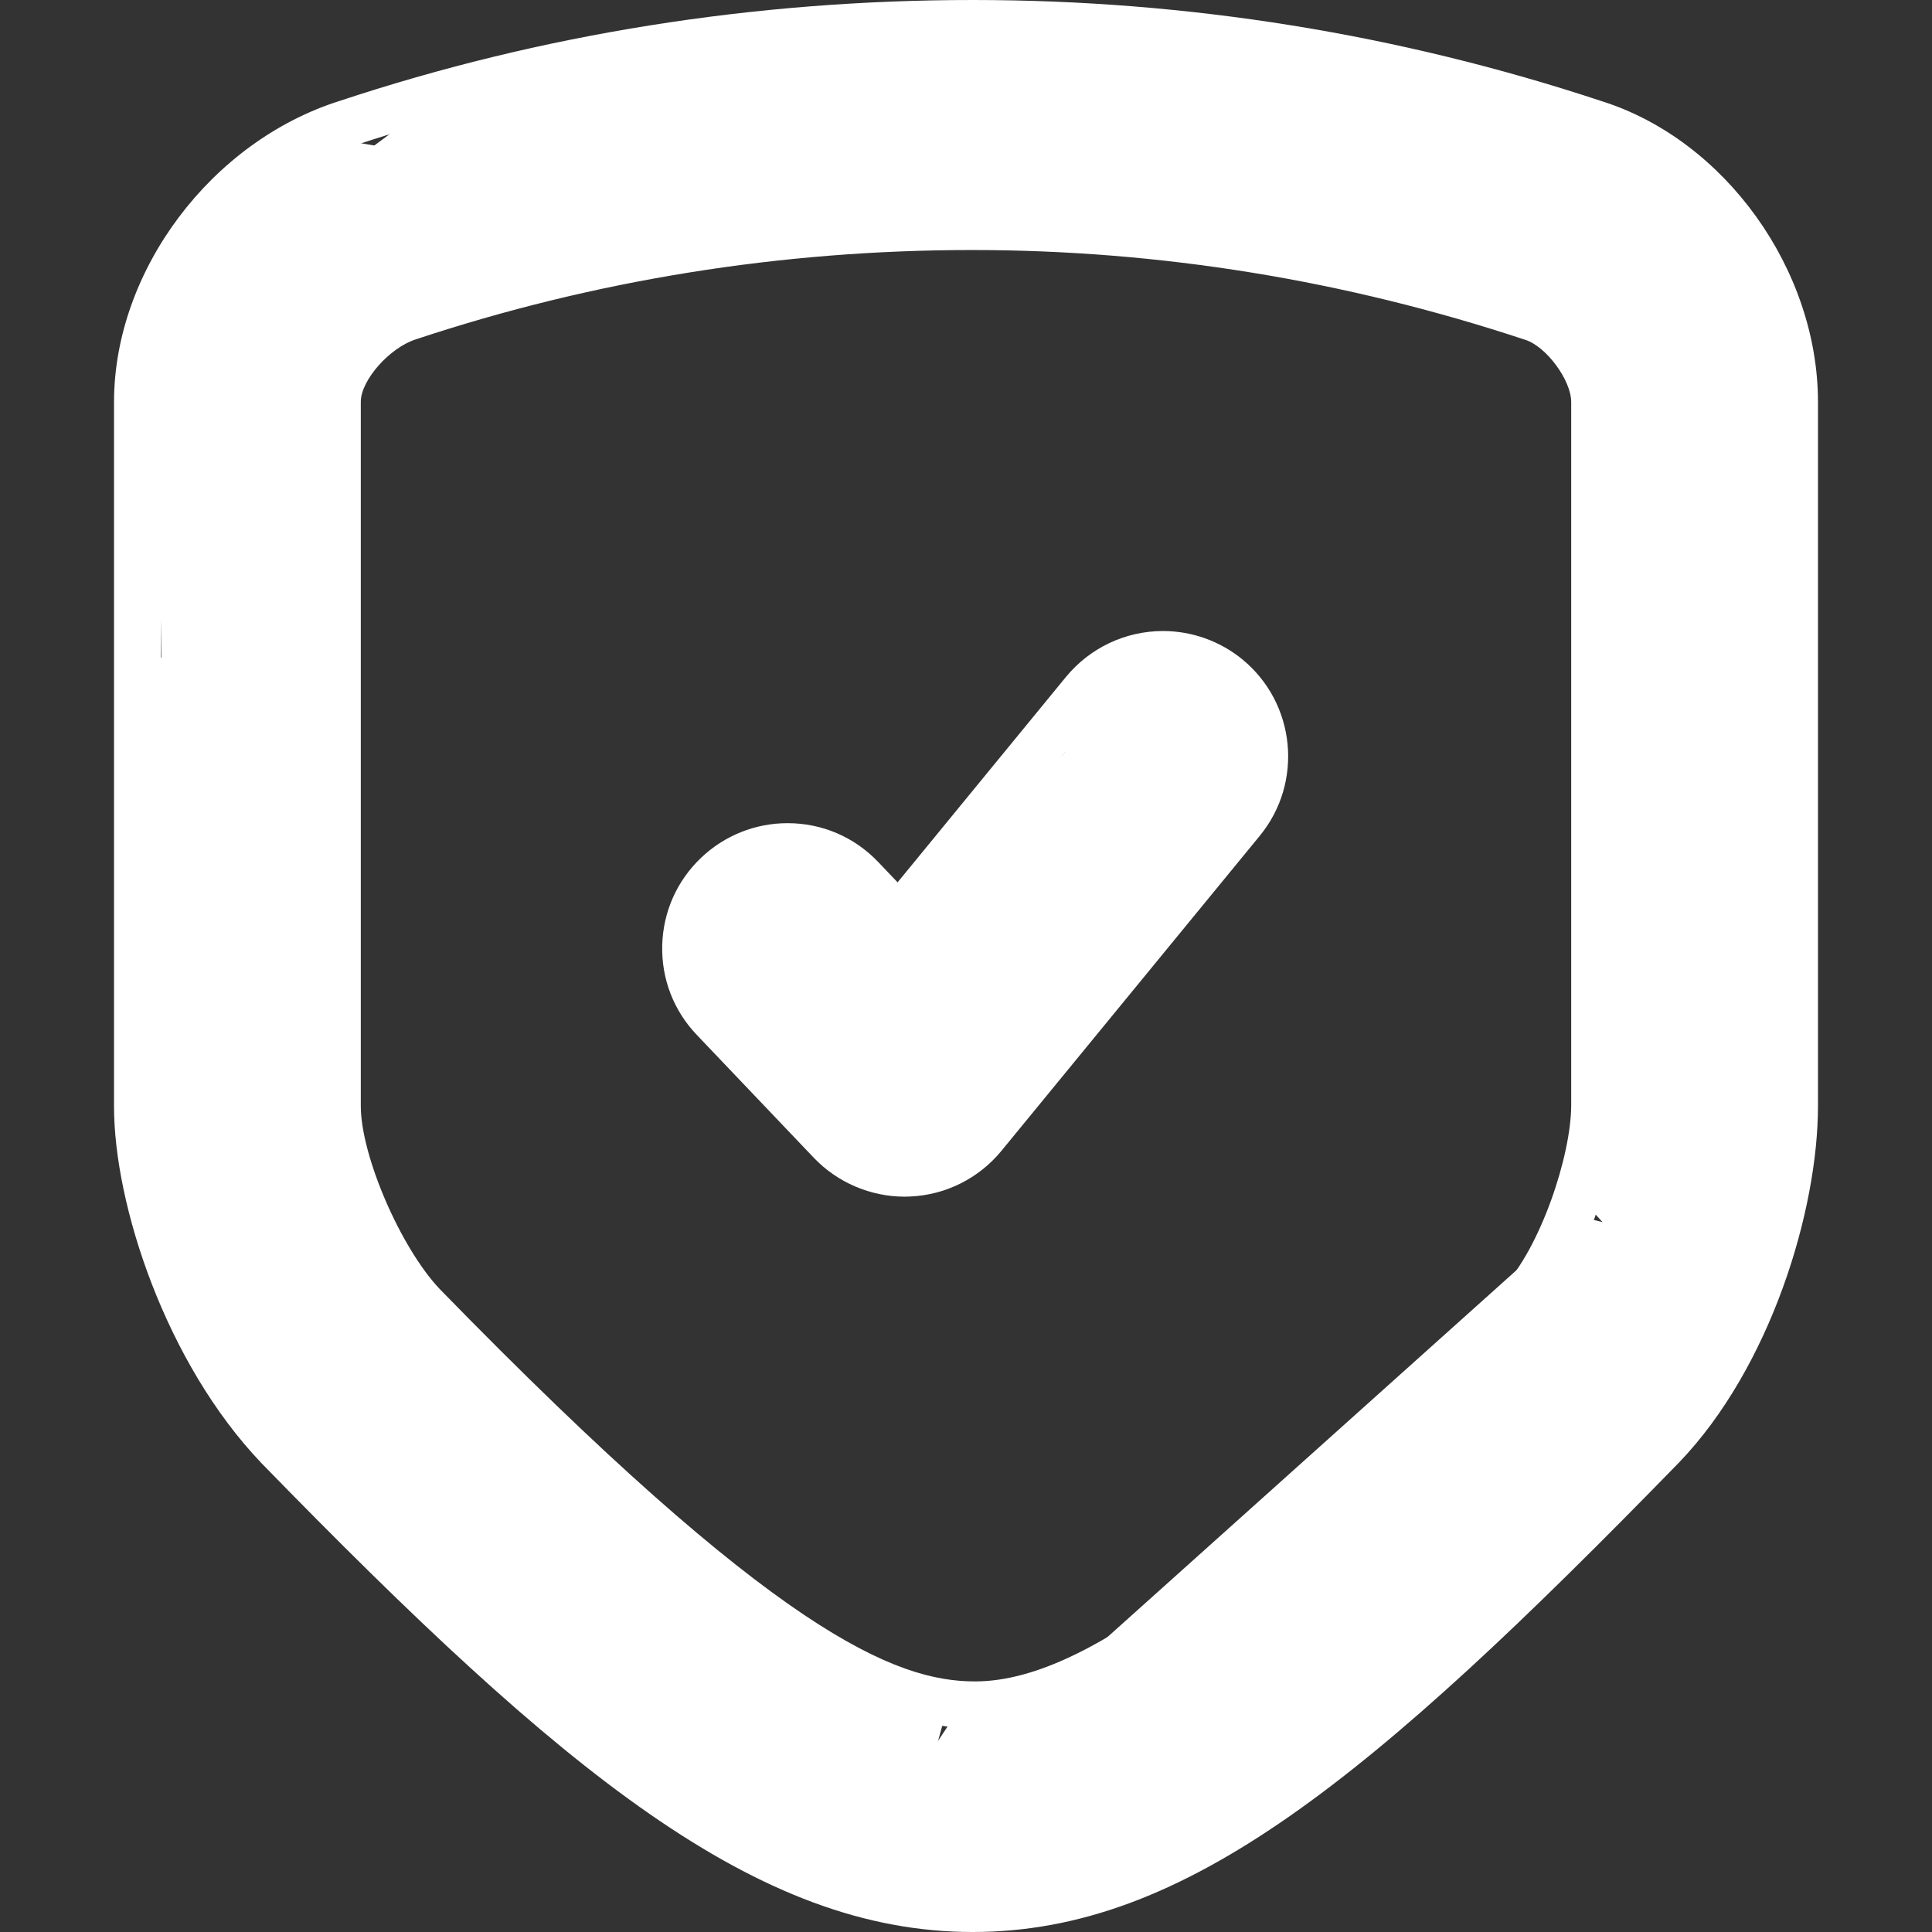 <svg xmlns="http://www.w3.org/2000/svg" xmlns:xlink="http://www.w3.org/1999/xlink" version="1.1" width="693.906" height="693.906" style="enable-background:new 0 0 693.906 693.906;" xml:space="preserve"><rect width="100%" height="100%" fill="#333333" stroke="none"/><rect id="backgroundrect" width="100%" height="100%" x="0" y="0" fill="none" stroke="none"/>
















<g class="currentLayer" style=""><title>Layer 1</title><g id="svg_1" class="">
	<g id="svg_2">
		<path d="M575.436,36.386C502.558,12.24,426.525,0,349.46,0c-78.403,0-154.954,12.202-227.406,36.226    C75.82,50.779,40.953,97.287,40.953,144.398v253.039c0,35.196,18.542,92.024,52.961,128.081    c108.78,111.684,178.151,168.389,255.432,168.389c76.103,0,142.448-54.383,253.769-168.696    c32.719-34.112,49.838-90.222,49.838-128.026V144.398C652.953,96.818,619.584,50.374,575.436,36.386z M636.07,397.184    c0,33.584-15.823,85.769-45.098,116.293C483.07,624.286,419.389,677.023,349.347,677.023    c-54.667,0-109.637-26.021-243.277-163.227c-30.195-31.626-48.234-83.996-48.234-116.36V144.398    c0-39.396,30.436-79.838,69.409-92.108c70.857-23.497,145.618-35.408,222.215-35.408c75.26,0,149.501,11.953,220.771,35.564    c36.919,11.695,65.839,52.087,65.839,91.952V397.184z" fill="#FFFFFF" id="svg_3"/>
		<path d="M552.986,105.977c-66.168-21.935-134.763-33.061-203.881-33.061c-70.152,0-139.114,11.071-204.847,32.866    c-14.924,4.702-31.554,21.678-31.554,38.531V397.26c0,21.964,16.085,59.608,33.162,77.521    c87.837,90.137,152.654,146.002,204.34,146.002c49.476,0,108.957-51.442,201.462-146.407    c16.904-17.647,29.532-55.422,29.532-77.412V144.398C581.201,129.204,567.43,110.519,552.986,105.977z M564.318,396.964    c0,18.026-11.079,51.37-24.792,65.683c-87.141,89.462-146.053,141.258-189.319,141.258c-28.54,0-71.579-17.068-192.181-140.832    c-14.088-14.78-28.439-47.993-28.439-65.812V144.313c0-7.728,10.328-19.461,19.863-22.462    c64.138-21.268,131.314-32.052,199.655-32.052c67.308,0,134.117,10.834,198.693,32.246c7.563,2.376,16.52,14.494,16.52,22.353    V396.964z" fill="#FFFFFF" id="svg_4"/>
		<path d="M446.215,236.831c-8.015-6.571-18.132-10.188-28.48-10.188c-13.511,0-26.211,5.993-34.867,16.469l-60.487,73.795    l-6.947-7.293c-8.589-9.003-20.158-13.962-32.571-13.962c-11.59,0-22.614,4.41-31.043,12.417    c-8.716,8.293-13.679,19.483-13.975,31.507c-0.292,12.017,4.115,23.421,12.4,32.107l42.055,44.156    c8.462,8.872,20.339,13.958,32.584,13.958c0.734,0,1.401-0.013,1.865-0.047c12.793-0.506,24.801-6.495,32.943-16.427l92.8-113.165    C468.209,280.958,465.395,252.553,446.215,236.831z M439.429,289.459l-92.801,113.169c-5.086,6.205-12.578,9.944-20.728,10.273    c-0.321,0.017-0.654,0.021-1.026,0.021c-7.652,0-15.076-3.183-20.36-8.721l-42.055-44.152c-5.174-5.428-7.926-12.552-7.741-20.052    c0.182-7.509,3.284-14.507,8.729-19.681c5.276-5.014,12.164-7.774,19.411-7.774c7.753,0,14.983,3.098,20.352,8.728l13.536,14.194    c1.671,1.748,3.989,2.663,6.424,2.613c2.418-0.089,4.681-1.216,6.213-3.085l66.514-81.151    c5.415-6.555,13.371-10.311,21.829-10.311c6.458,0,12.771,2.258,17.782,6.365C447.494,259.711,449.25,277.464,439.429,289.459z" fill="#FFFFFF" id="svg_5"/>
	</g>
</g><g id="svg_6">
</g><g id="svg_7">
</g><g id="svg_8">
</g><g id="svg_9">
</g><g id="svg_10">
</g><g id="svg_11">
</g><g id="svg_12">
</g><g id="svg_13">
</g><g id="svg_14">
</g><g id="svg_15">
</g><g id="svg_16">
</g><g id="svg_17">
</g><g id="svg_18">
</g><g id="svg_19">
</g><g id="svg_20">
</g><rect fill="" stroke-dashoffset="" fill-rule="nonzero" id="svg_21" x="299" y="354" width="38" height="25" style="color: rgb(0, 0, 0);"/><path fill="#ffffff" fill-opacity="1" stroke="none" stroke-opacity="1" stroke-width="1" stroke-dasharray="none" stroke-linejoin="miter" stroke-linecap="butt" stroke-dashoffset="" fill-rule="nonzero" opacity="1" marker-start="" marker-mid="" marker-end="" id="svg_23" d="M 265.844 341.119 C 269.141 333.976 319.141 340.02 319.141 340.02 C 319.141 340.02 393.866 257.602 393.866 257.602 C 393.866 257.602 401.009 248.811 401.009 248.811 C 401.009 248.811 408.701 242.767 408.701 242.767 C 408.701 242.767 423.537 240.02 423.537 240.02 C 423.537 240.02 436.723 247.712 436.723 247.712 C 436.723 247.712 445.515 259.8 445.515 259.8 C 445.515 259.8 449.91 277.383 448.811 277.932 C 447.712 278.482 443.866 292.767 443.317 292.767 C 442.767 292.767 424.635 258.701 424.635 258.701 C 424.635 258.701 447.712 287.273 447.712 287.273 C 447.712 287.273 428.482 310.35 428.482 310.35 C 428.482 310.35 385.624 362.547 385.624 362.547 C 385.624 362.547 354.855 394.416 354.855 394.416 C 354.855 394.416 337.273 415.844 337.273 415.844 C 337.273 415.844 313.097 415.844 313.097 415.844 C 313.097 415.844 286.174 394.416 286.174 394.416 C 286.174 394.416 264.196 369.141 264.196 369.141 C 264.196 369.141 255.954 359.251 255.954 359.251 C 255.954 359.251 249.91 339.471 249.361 338.921 C 248.811 338.372 257.053 316.394 257.053 316.394 C 257.053 316.394 273.537 309.251 273.537 309.251 C 273.537 309.251 291.668 307.053 291.668 307.053 C 291.668 307.053 303.207 311.449 303.207 311.449 C 303.207 311.449 309.8 321.339 309.8 321.339 C 309.8 321.339 317.493 331.229 317.493 331.229 C 317.493 331.229 262.547 348.262 265.844 341.119 z" style="color: rgb(0, 0, 0);"/><path fill="#ffffff" fill-opacity="1" stroke="none" stroke-opacity="1" stroke-width="1" stroke-dasharray="none" stroke-linejoin="miter" stroke-linecap="butt" stroke-dashoffset="" fill-rule="nonzero" opacity="1" marker-start="" marker-mid="" marker-end="" id="svg_25" d="M 291.668 321.339 C 291.668 321.339 341.668 327.932 341.668 327.932 C 341.668 327.932 329.58 361.449 329.58 361.449 C 329.58 361.449 281.778 344.965 281.778 344.965 C 281.778 344.965 291.668 321.339 291.668 321.339 z" style="color: rgb(0, 0, 0);"/><path fill="#ffffff" fill-opacity="1" stroke="none" stroke-opacity="1" stroke-width="1" stroke-dasharray="none" stroke-linejoin="miter" stroke-linecap="butt" stroke-dashoffset="" fill-rule="nonzero" opacity="1" marker-start="" marker-mid="" marker-end="" id="svg_27" d="M 375.185 266.394 C 375.185 266.394 405.954 237.273 405.954 237.273 C 405.954 237.273 429.031 258.701 429.031 258.701 C 429.031 258.701 405.954 281.778 405.954 281.778 C 405.954 281.778 375.185 266.394 375.185 266.394 z" style="color: rgb(0, 0, 0);"/><path fill="#ffffff" fill-opacity="1" stroke="none" stroke-opacity="1" stroke-width="1" stroke-dasharray="none" stroke-linejoin="miter" stroke-linecap="butt" stroke-dashoffset="" fill-rule="nonzero" opacity="1" marker-start="" marker-mid="" marker-end="" id="svg_29" d="M 287.273 38.372 C 287.273 38.372 175.185 59.251 175.185 59.251 C 175.185 59.251 117.493 49.361 117.493 49.361 C 117.493 49.361 80.679 79.031 80.679 79.031 C 80.679 79.031 57.602 112.547 57.602 112.547 C 57.602 112.547 49.91 150.46 49.91 150.46 C 49.91 150.46 114.196 147.163 114.196 147.163 C 114.196 147.163 140.02 120.789 140.02 120.789 C 140.02 120.789 185.624 102.108 185.624 102.108 C 185.624 102.108 240.569 91.119 241.119 90.569 C 241.668 90.02 311.449 82.328 311.449 82.328 C 311.449 82.328 365.844 80.13 365.844 80.13 C 365.844 80.13 425.185 85.624 425.185 85.624 C 425.185 85.624 461.998 92.767 461.998 92.767 C 461.998 92.767 520.24 103.207 520.24 103.207 C 520.24 103.207 552.108 113.646 552.108 113.646 C 552.108 113.646 567.493 121.888 567.493 121.888 C 567.493 121.888 591.668 90.569 591.668 90.569 C 591.668 90.569 607.053 70.24 607.053 70.24 C 607.053 70.24 562.548 43.866 562.548 43.866 C 562.548 43.866 506.504 28.482 506.504 28.482 C 506.504 28.482 429.031 15.844 429.031 15.844 C 429.031 15.844 378.482 13.097 377.932 13.097 C 377.383 13.097 297.712 13.097 297.712 13.097 C 297.712 13.097 261.998 19.141 261.998 19.141 C 261.998 19.141 218.591 22.438 218.591 22.438 C 218.591 22.438 187.273 29.031 187.273 29.031 C 187.273 29.031 154.855 36.723 154.855 36.723" style="color: rgb(0, 0, 0);"/><path fill="#ffffff" fill-opacity="1" stroke="none" stroke-opacity="1" stroke-width="1" stroke-dasharray="none" stroke-linejoin="miter" stroke-linecap="butt" stroke-dashoffset="" fill-rule="nonzero" opacity="1" marker-start="" marker-mid="" marker-end="" id="svg_31" d="M 123.537 60.35 C 123.537 60.35 209.8 72.438 209.8 72.438 C 209.8 72.438 296.613 43.866 296.613 43.866 C 296.613 43.866 310.35 30.679 309.8 30.13 C 309.251 29.58 248.262 25.185 248.262 25.185 C 248.262 25.185 207.053 26.833 207.053 26.833 C 207.053 26.833 157.602 35.075 157.602 35.075 C 157.602 35.075 123.537 60.35 123.537 60.35 z" style="color: rgb(0, 0, 0);"/><path fill="#ffffff" fill-opacity="1" stroke="none" stroke-opacity="1" stroke-width="1" stroke-dasharray="none" stroke-linejoin="miter" stroke-linecap="butt" stroke-dashoffset="" fill-rule="nonzero" opacity="1" marker-start="" marker-mid="" marker-end="" id="svg_33" d="M 55.954 138.921 C 55.954 138.921 122.438 133.427 122.438 133.427 C 122.438 133.427 117.493 406.504 117.493 406.504 C 117.493 406.504 49.91 411.449 49.91 411.449 C 49.91 411.449 69.69 478.482 69.69 478.482 C 69.69 478.482 97.163 442.767 97.163 442.767 C 97.163 442.767 49.91 399.361 49.91 399.361 C 49.91 399.361 85.624 372.438 85.624 372.438 C 85.624 372.438 44.965 380.13 44.965 380.13 C 44.965 380.13 61.449 395.515 61.449 396.064" style="color: rgb(0, 0, 0);"/><path fill="#ffffff" fill-opacity="1" stroke="none" stroke-opacity="1" stroke-width="1" stroke-dasharray="none" stroke-linejoin="miter" stroke-linecap="butt" stroke-dashoffset="" fill-rule="nonzero" opacity="1" marker-start="" marker-mid="" marker-end="" id="svg_35" d="M 51.009 235.624 C 51.009 235.624 111.449 240.569 111.449 240.569 C 111.449 240.569 115.295 405.405 115.295 405.405 C 115.295 405.405 114.745 470.789 114.745 470.789 C 114.745 470.789 79.031 484.526 79.031 484.526 C 79.031 484.526 51.009 412.548 51.009 412.548 C 51.009 412.548 51.009 235.624 51.009 235.624 z" style="color: rgb(0, 0, 0);"/><path fill="#ffffff" fill-opacity="1" stroke="none" stroke-opacity="1" stroke-width="1" stroke-dasharray="none" stroke-linejoin="miter" stroke-linecap="butt" stroke-dashoffset="" fill-rule="nonzero" opacity="1" marker-start="" marker-mid="" marker-end="" id="svg_37" d="M 62.547 431.778 C 62.547 431.778 116.943 410.899 116.943 410.899 C 116.943 410.899 163.097 485.075 163.097 485.075 C 163.097 485.075 225.185 540.569 225.185 540.569 C 225.185 540.569 298.811 598.262 298.811 598.262 C 298.811 598.262 340.569 611.998 340.569 611.998 C 340.569 611.998 321.888 680.13 321.888 680.13 C 321.888 680.13 260.899 660.35 260.899 660.35 C 260.899 660.35 169.141 587.822 169.141 587.822 C 169.141 587.822 119.141 537.822 119.141 537.822 C 119.141 537.822 83.427 496.064 83.427 496.064 C 83.427 496.064 62.547 431.778 62.547 431.778 z" style="color: rgb(0, 0, 0);"/><path fill="#ffffff" fill-opacity="1" stroke="none" stroke-opacity="1" stroke-width="1" stroke-dasharray="none" stroke-linejoin="miter" stroke-linecap="butt" stroke-dashoffset="" fill-rule="nonzero" opacity="1" marker-start="" marker-mid="" marker-end="" id="svg_39" d="M 304.306 674.635 C 304.306 674.635 348.262 683.427 348.262 683.427 C 348.262 683.427 440.02 661.449 440.02 661.449 C 440.02 661.449 517.493 601.558 517.493 601.558 C 517.493 601.558 575.734 540.02 575.734 540.02 C 575.734 540.02 617.493 497.712 617.493 497.712 C 617.493 497.712 632.877 452.657 632.877 452.657 C 632.877 452.657 566.394 436.723 566.394 436.723 C 566.394 436.723 369.141 613.646 369.141 613.646 C 369.141 613.646 343.866 614.745 343.866 614.745 C 343.866 614.745 304.306 674.635 304.306 674.635 z" style="color: rgb(0, 0, 0);"/><path fill="#ffffff" fill-opacity="1" stroke="none" stroke-opacity="1" stroke-width="1" stroke-dasharray="none" stroke-linejoin="miter" stroke-linecap="butt" stroke-dashoffset="" fill-rule="nonzero" opacity="1" marker-start="" marker-mid="" marker-end="" id="svg_41" d="M 568.042 430.679 C 568.042 430.679 596.613 461.998 596.613 461.998 C 596.613 461.998 633.427 456.504 633.427 456.504 C 633.427 456.504 640.569 424.635 640.569 424.635 C 640.569 424.635 643.866 322.987 643.866 322.987 C 643.866 322.987 643.866 232.877 643.866 232.877 C 643.866 232.877 643.866 165.295 643.866 165.295 C 643.866 165.295 641.668 122.438 641.668 122.438 C 641.668 122.438 570.789 133.976 570.789 133.976 C 570.789 133.976 568.042 430.679 568.042 430.679 z" style="color: rgb(0, 0, 0);"/><path fill="#ffffff" fill-opacity="1" stroke="none" stroke-opacity="1" stroke-width="1" stroke-dasharray="none" stroke-linejoin="miter" stroke-linecap="butt" stroke-dashoffset="" fill-rule="nonzero" opacity="1" marker-start="" marker-mid="" marker-end="" id="svg_43" d="M 595.515 64.196 C 595.515 64.196 626.833 87.822 626.833 87.822 C 626.833 87.822 637.822 129.58 637.822 129.58 C 637.822 129.58 581.778 146.613 581.778 146.613 C 581.778 146.613 560.899 118.042 560.899 118.042 C 560.899 118.042 595.515 64.196 595.515 64.196 z" style="color: rgb(0, 0, 0);"/></g></svg>
